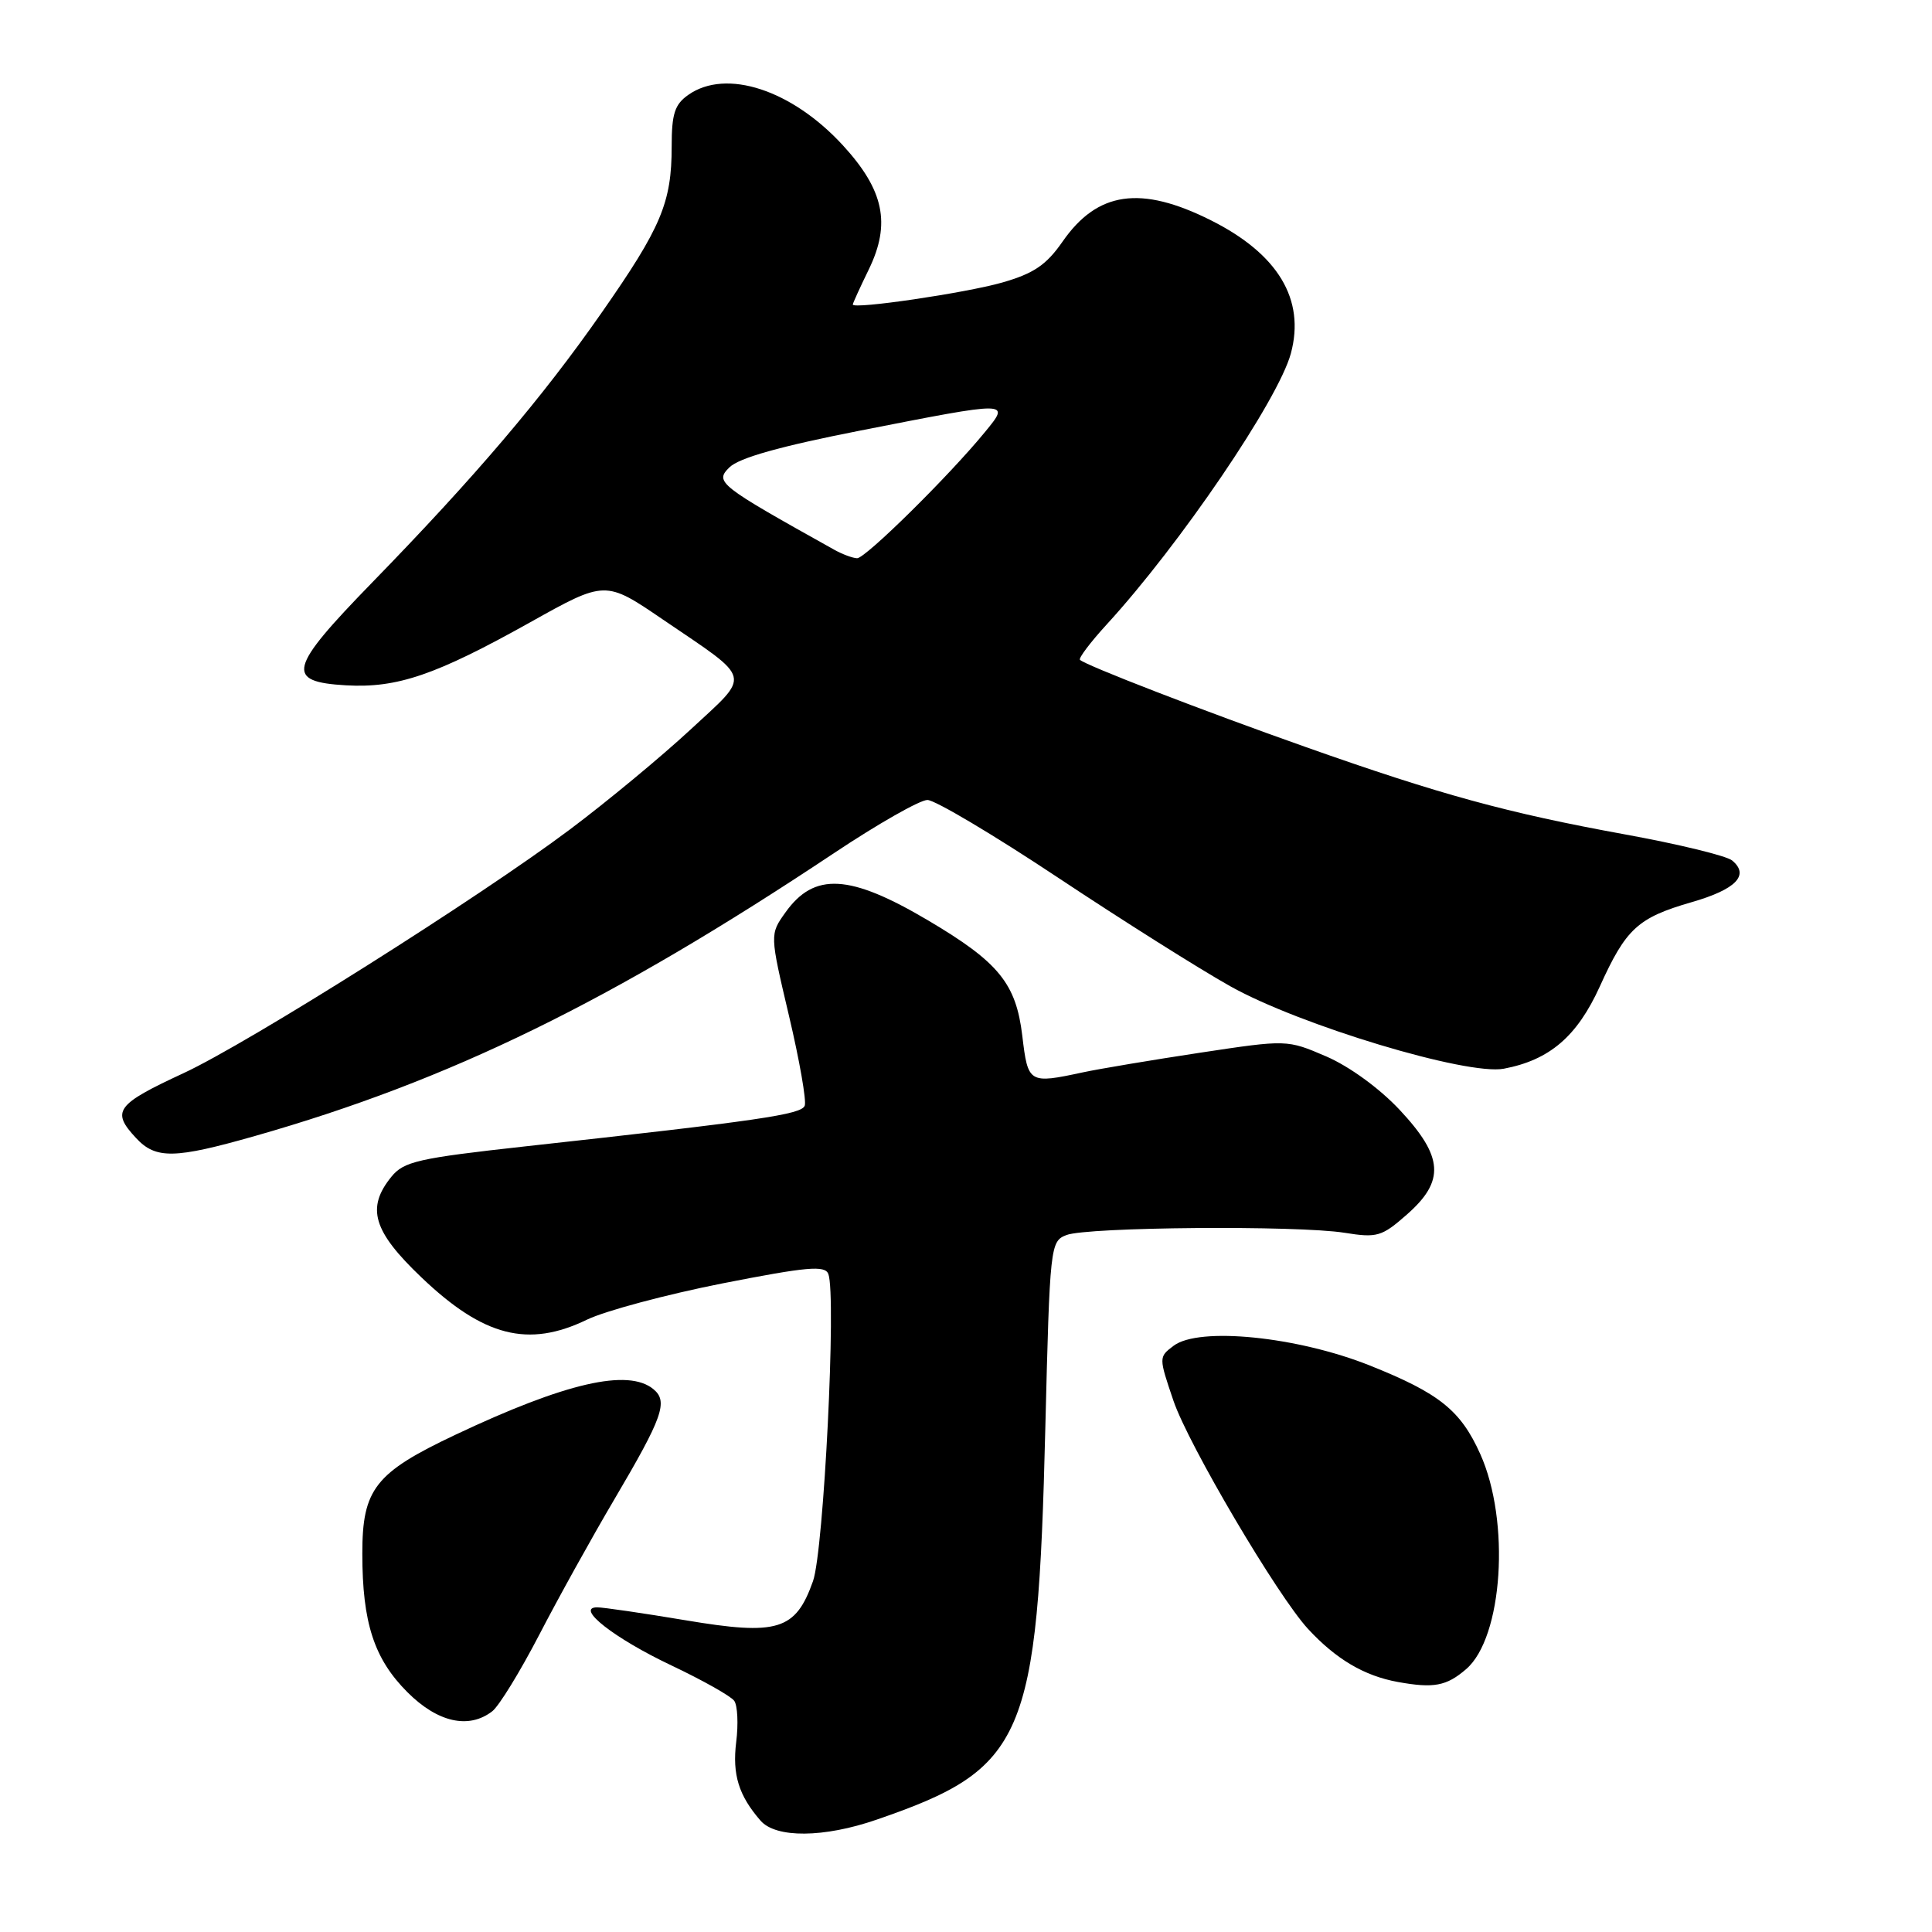 <?xml version="1.0" encoding="UTF-8" standalone="no"?>
<!DOCTYPE svg PUBLIC "-//W3C//DTD SVG 1.1//EN" "http://www.w3.org/Graphics/SVG/1.1/DTD/svg11.dtd" >
<svg xmlns="http://www.w3.org/2000/svg" xmlns:xlink="http://www.w3.org/1999/xlink" version="1.1" viewBox="0 0 256 256">
 <g >
 <path fill="currentColor"
d=" M 116.14 241.12 C 135.85 234.34 137.50 230.53 138.51 189.24 C 139.11 164.99 139.17 164.48 141.31 163.65 C 144.06 162.58 171.90 162.35 178.16 163.35 C 182.47 164.04 183.09 163.86 186.41 160.94 C 191.49 156.48 191.28 153.28 185.46 147.06 C 182.79 144.21 178.79 141.30 175.73 139.98 C 170.54 137.75 170.54 137.75 159.02 139.49 C 152.68 140.45 145.70 141.62 143.50 142.09 C 136.33 143.63 136.21 143.56 135.46 137.25 C 134.63 130.31 132.34 127.50 123.00 121.97 C 112.59 115.81 107.89 115.54 104.07 120.91 C 102.00 123.81 102.00 123.81 104.54 134.58 C 105.94 140.50 106.88 145.87 106.63 146.51 C 106.19 147.68 100.61 148.49 69.60 151.90 C 55.38 153.47 53.50 153.90 51.85 155.94 C 48.51 160.06 49.43 163.15 55.83 169.25 C 64.07 177.12 70.00 178.63 77.78 174.86 C 80.21 173.69 88.28 171.53 95.71 170.06 C 106.96 167.85 109.31 167.64 109.76 168.81 C 110.84 171.64 109.16 205.45 107.73 209.50 C 105.42 216.03 103.07 216.75 90.82 214.69 C 85.14 213.74 79.87 212.97 79.10 212.98 C 76.19 213.02 81.43 217.11 88.95 220.67 C 93.10 222.64 96.86 224.75 97.29 225.37 C 97.73 225.99 97.85 228.45 97.55 230.83 C 97.02 235.14 97.88 237.92 100.78 241.25 C 102.82 243.58 109.16 243.53 116.14 241.12 Z  M 65.23 226.75 C 66.12 226.06 68.90 221.53 71.42 216.68 C 73.93 211.83 78.42 203.73 81.40 198.68 C 87.81 187.81 88.56 185.71 86.59 184.08 C 83.25 181.30 74.93 183.22 60.33 190.12 C 49.69 195.15 48.00 197.31 48.01 205.88 C 48.01 215.03 49.57 219.81 53.99 224.23 C 57.99 228.23 62.12 229.16 65.23 226.75 Z  M 194.27 221.17 C 199.14 216.99 200.15 201.57 196.14 192.66 C 193.54 186.88 190.73 184.62 181.52 180.94 C 171.91 177.10 158.87 175.78 155.51 178.32 C 153.53 179.81 153.53 179.84 155.49 185.61 C 157.47 191.44 169.30 211.50 173.33 215.85 C 177.04 219.86 180.77 222.06 185.22 222.87 C 189.98 223.73 191.66 223.42 194.27 221.17 Z  M 33.80 150.52 C 59.58 143.17 80.96 132.72 110.50 113.05 C 116.32 109.17 121.89 106.00 122.89 106.00 C 123.88 106.00 131.64 110.61 140.13 116.25 C 148.62 121.89 158.92 128.39 163.03 130.69 C 172.21 135.84 194.39 142.53 199.26 141.61 C 205.33 140.46 208.97 137.34 211.98 130.72 C 215.46 123.03 217.01 121.61 224.16 119.54 C 230.03 117.85 231.86 115.96 229.52 114.02 C 228.78 113.40 222.35 111.84 215.25 110.55 C 199.73 107.72 190.86 105.30 173.00 98.98 C 159.41 94.18 143.84 88.16 143.10 87.43 C 142.89 87.22 144.47 85.12 146.62 82.77 C 156.36 72.15 169.40 52.96 171.05 46.82 C 172.97 39.67 169.35 33.65 160.45 29.19 C 151.15 24.53 145.41 25.36 140.79 32.02 C 138.64 35.11 136.98 36.24 132.79 37.44 C 127.92 38.83 113.00 41.02 113.00 40.35 C 113.00 40.19 113.96 38.08 115.14 35.66 C 118.06 29.63 117.13 25.19 111.69 19.26 C 104.93 11.90 96.23 9.05 91.22 12.56 C 89.40 13.83 89.00 15.07 89.00 19.41 C 89.00 26.85 87.62 30.12 79.73 41.42 C 71.85 52.72 62.93 63.20 49.29 77.21 C 38.19 88.62 37.76 90.34 45.87 90.81 C 52.65 91.19 57.72 89.46 70.25 82.46 C 80.21 76.89 80.21 76.89 87.85 82.10 C 99.84 90.25 99.57 89.18 91.50 96.67 C 87.65 100.24 80.45 106.21 75.50 109.92 C 63.55 118.89 32.92 138.21 24.34 142.19 C 15.35 146.36 14.71 147.24 18.04 150.81 C 20.65 153.61 23.13 153.56 33.80 150.52 Z  M 110.50 72.82 C 95.21 64.29 94.68 63.88 96.64 61.94 C 97.91 60.67 103.37 59.14 114.00 57.05 C 134.01 53.12 133.90 53.12 130.51 57.25 C 125.76 63.06 114.66 74.00 113.57 73.97 C 112.98 73.95 111.60 73.44 110.50 72.82 Z "/>
</g>
</svg>